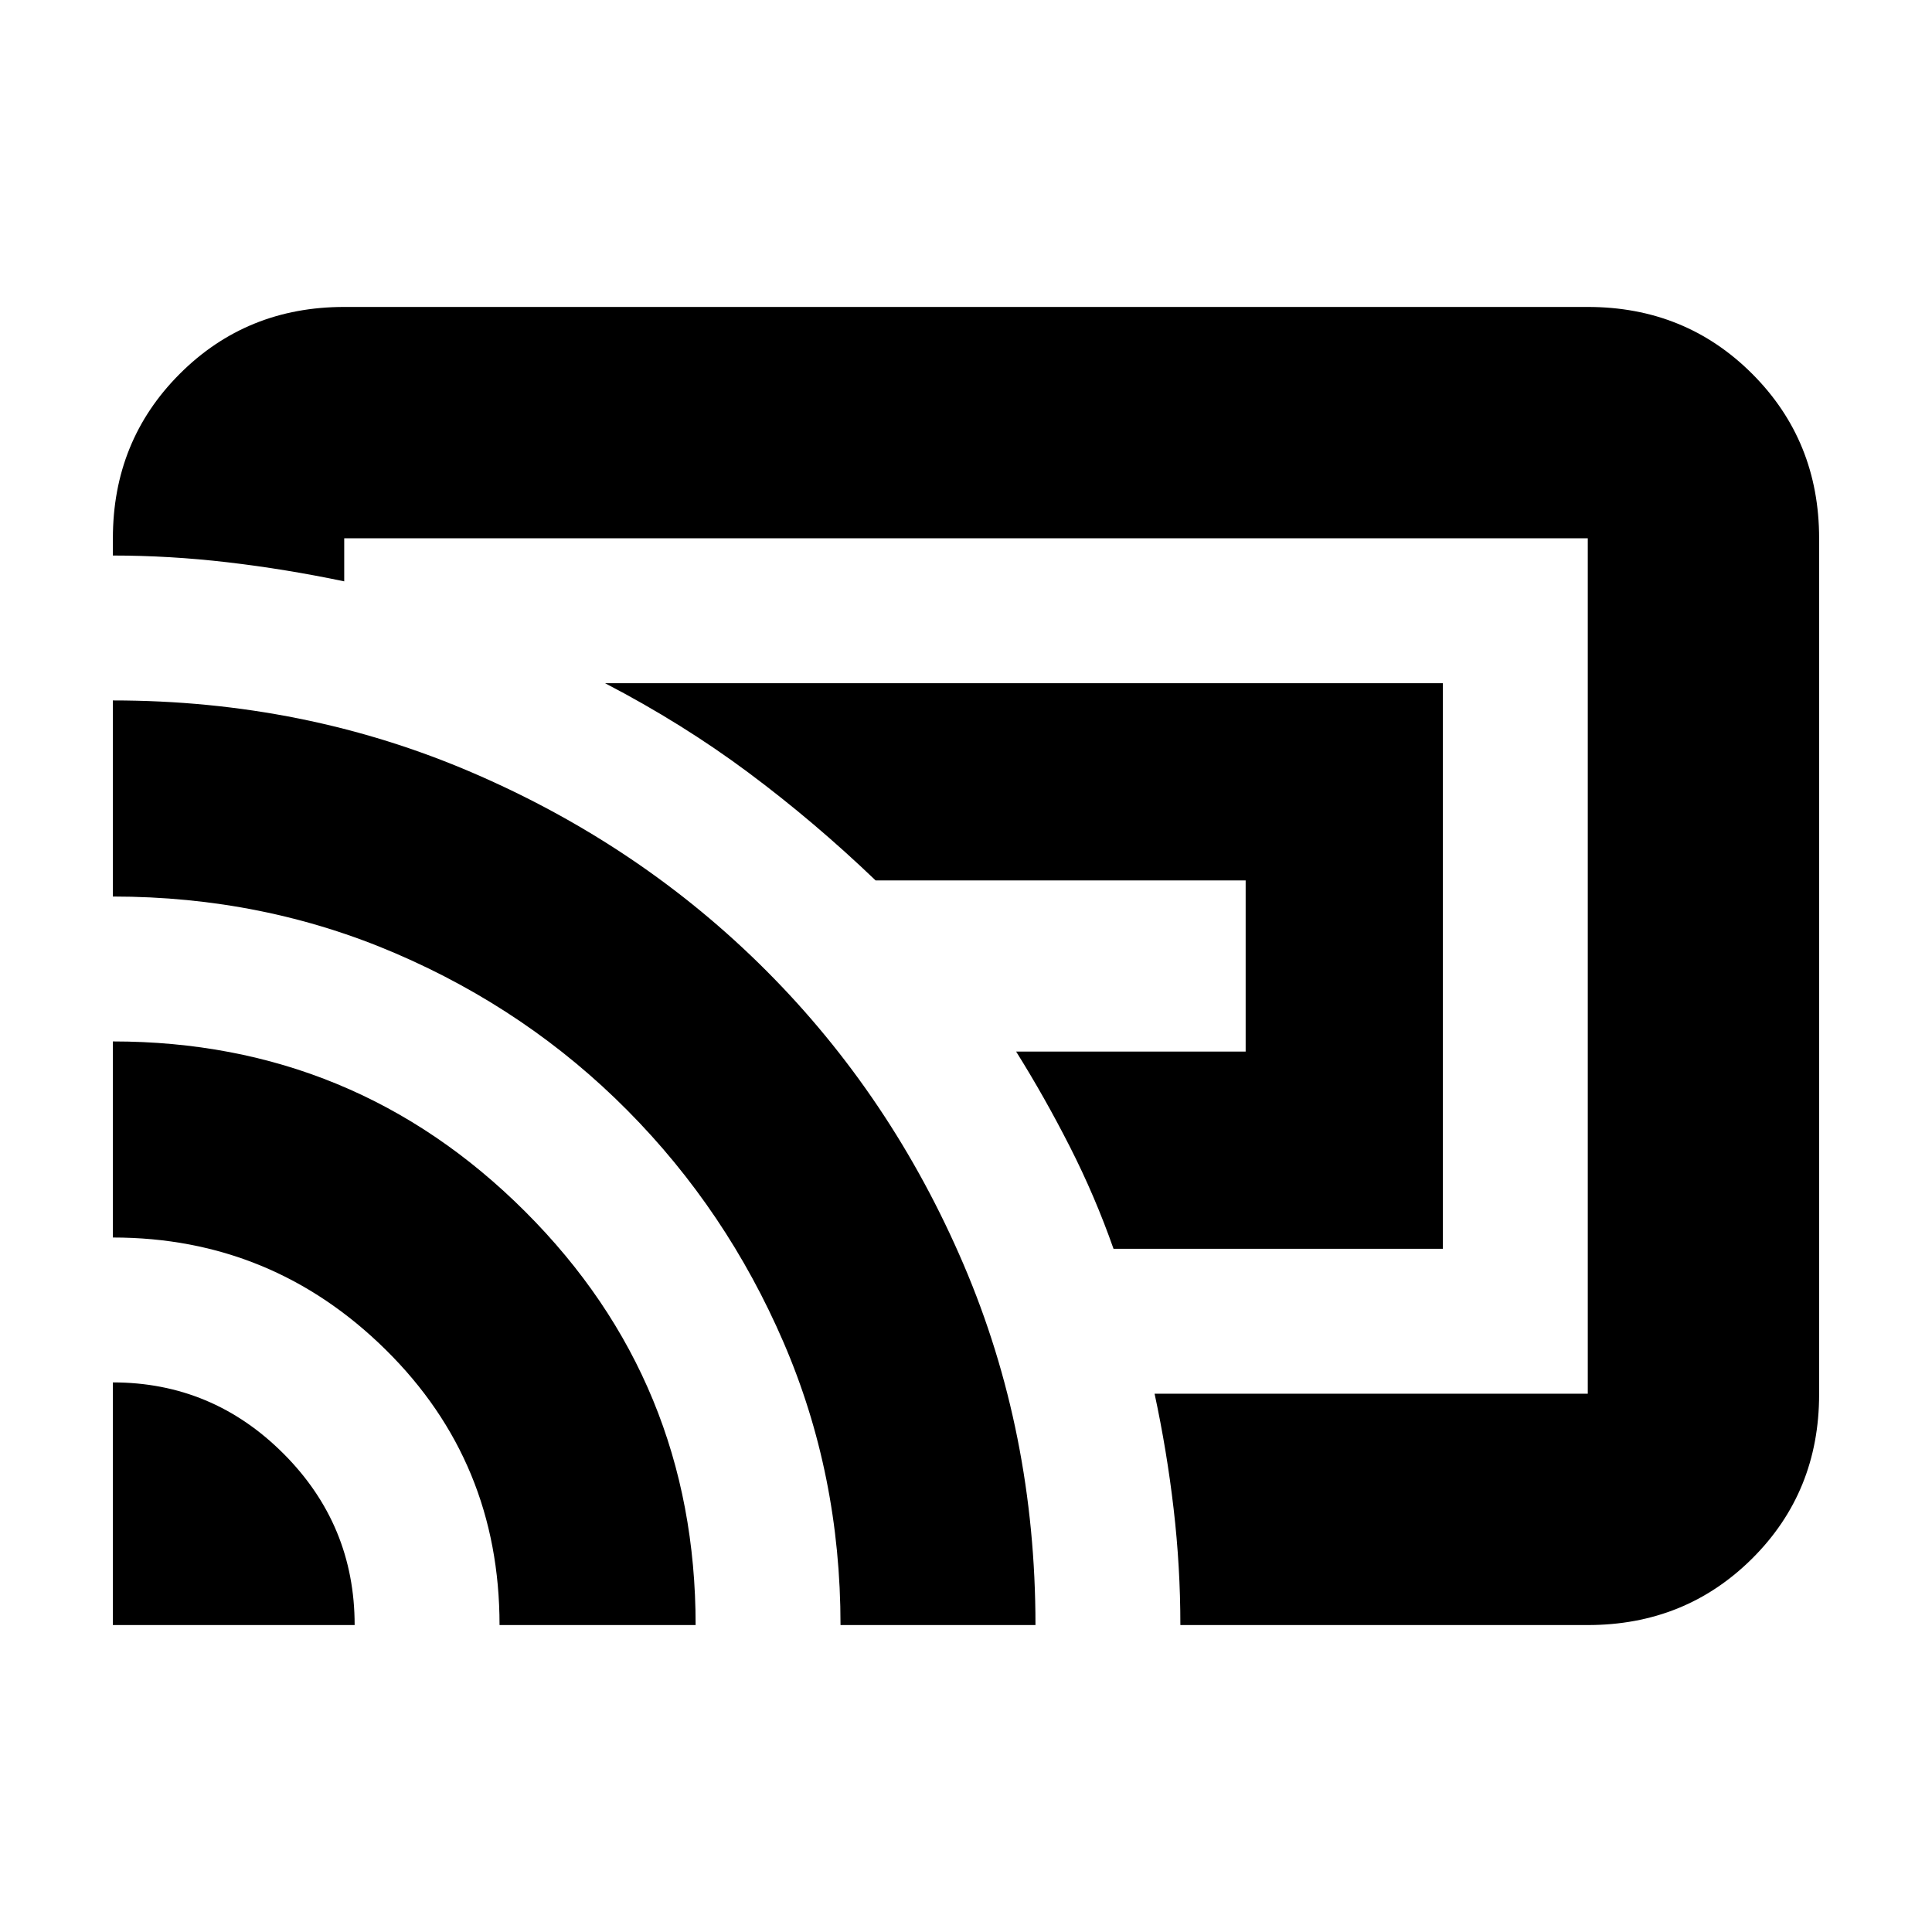 <svg xmlns="http://www.w3.org/2000/svg" height="20" viewBox="0 -960 960 960" width="20"><path d="M716.96-339.48H553.3q-9.13-26-21.69-50.72-12.57-24.71-26.7-47.28h114.05v-85.04H435.09q-30.4-29.13-63.2-53.57-32.8-24.43-71.24-44.43h416.31v281.04ZM480-480ZM56.09-152.52v-120.57q49.39 0 84.76 35.38 35.37 35.38 35.37 85.19H56.09Zm192.13 0q0-81-56.54-136.78-56.53-55.79-135.59-55.79v-97.43q120.26 0 204.91 84.59 84.65 84.58 84.65 205.41h-97.43Zm169.43 0q0-74.81-28.28-140.4-28.28-65.6-77.59-115.31-49.31-49.71-115.1-78-65.79-28.29-140.59-28.29v-97.44q95.38 0 178.97 36.04 83.59 36.03 145.76 98.31 62.16 62.28 97.93 145.81 35.77 83.53 35.77 179.28h-96.87Zm371.31 0H586.52q0-28.96-3.35-57.72-3.34-28.76-9.47-57.24h215.26v-425.04H171.04v21.39q-29.3-6.13-58.04-9.48-28.74-3.35-56.91-3.35v-8.56q0-48.48 33.23-81.72 33.24-33.24 81.72-33.24h617.92q48.48 0 81.72 33.25 33.23 33.25 33.23 81.75v425.28q0 48.5-33.23 81.59-33.24 33.09-81.72 33.09Z"/></svg>